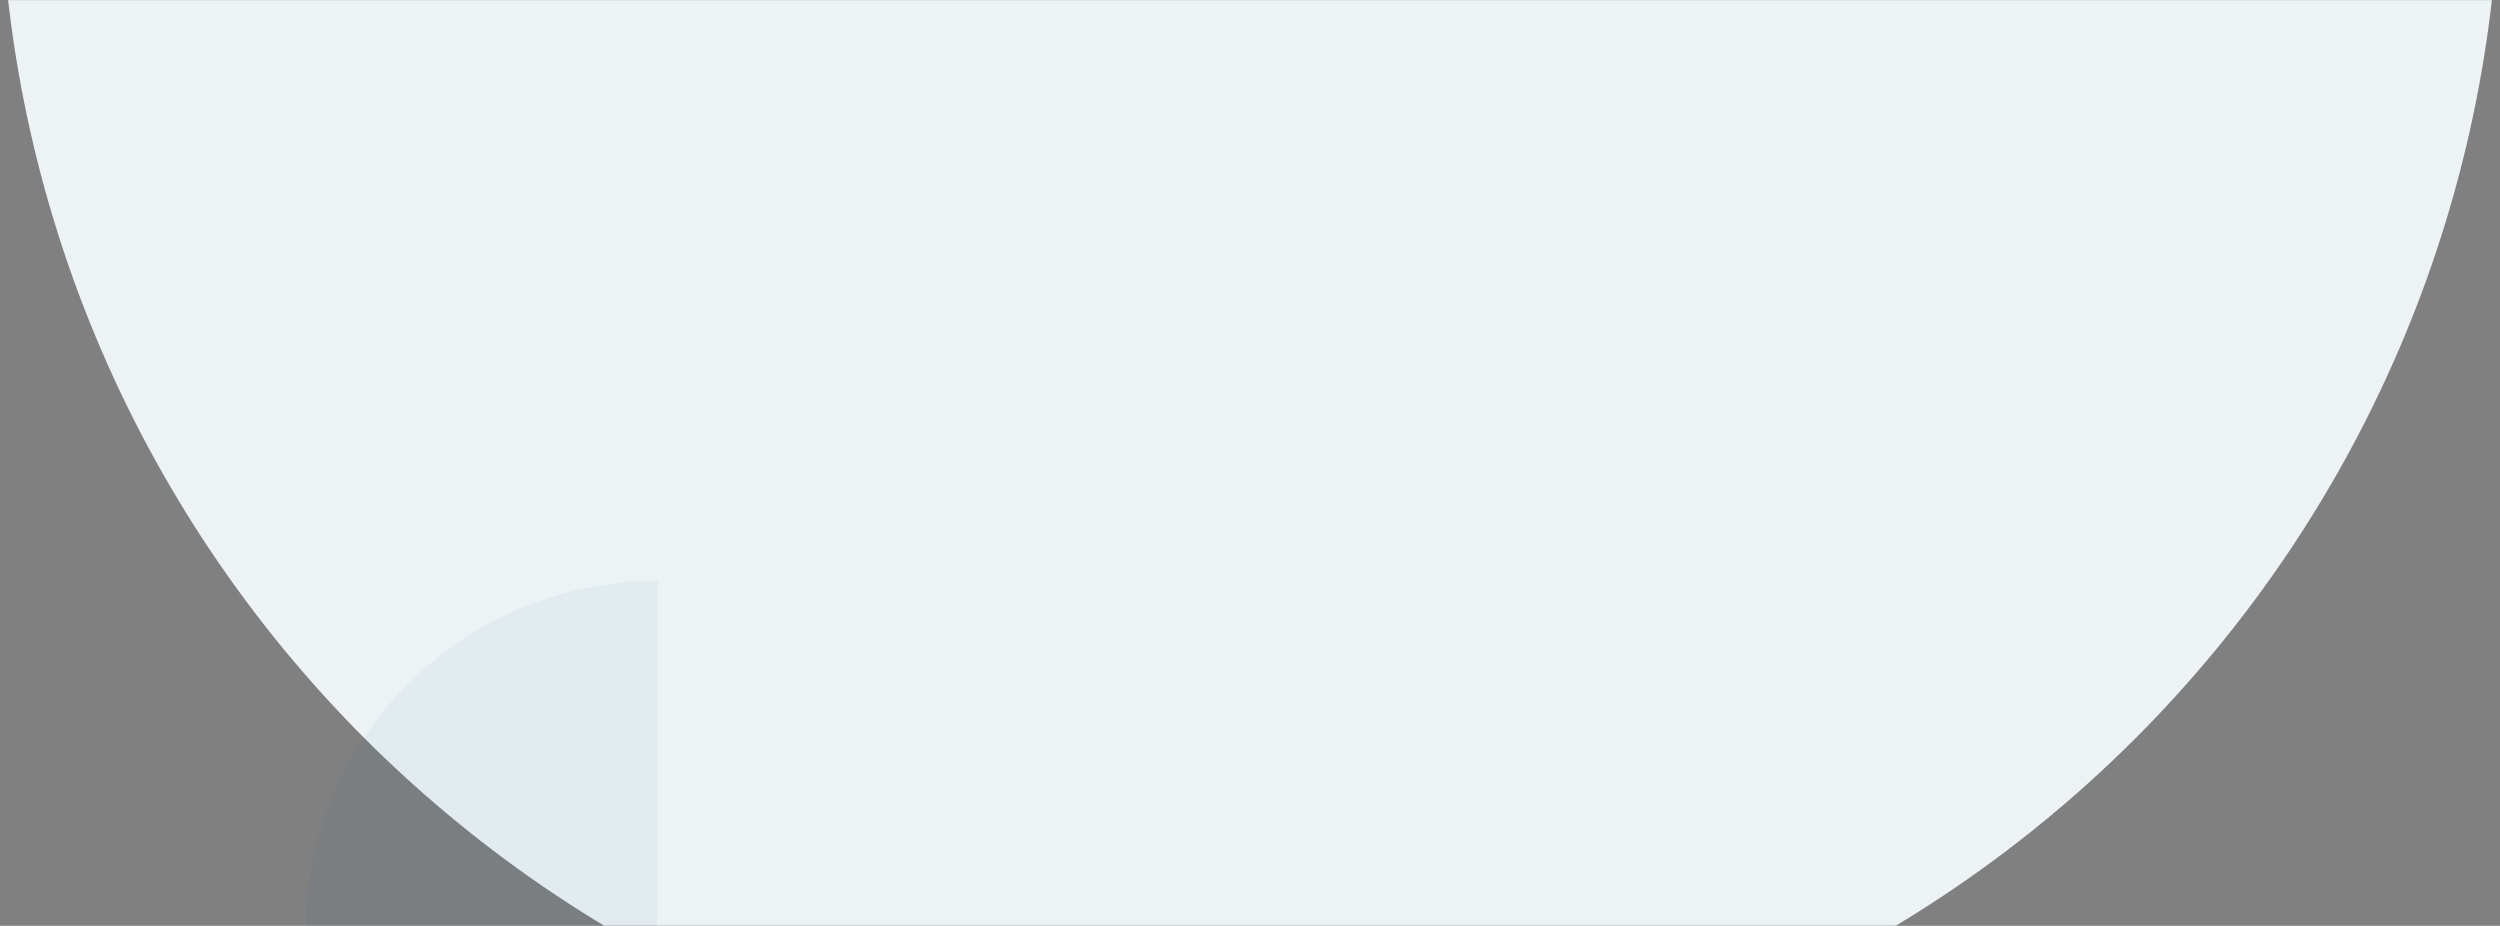 <svg width="1920" height="711" viewBox="0 0 1920 711" fill="none" xmlns="http://www.w3.org/2000/svg">
<rect x="0" y="0" width="1920" height="711" fill="#808080" stroke="none"/>
<mask id="mask0_509_2067" style="mask-type:alpha" maskUnits="userSpaceOnUse" x="0" y="0" width="1920" height="714">
<rect width="1920" height="714" fill="#D9D9D9"/>
</mask>
<g mask="url(#mask0_509_2067)">
<path fill-rule="evenodd" clip-rule="evenodd" d="M73.076 257.655C24.831 141.507 0 17.021 0 -108.695H960H1920C1920 17.021 1895.17 141.507 1846.92 257.655C1798.68 373.802 1727.97 479.336 1638.82 568.231C1549.68 657.126 1443.85 727.642 1327.38 775.752C1210.9 823.861 1086.07 848.623 960 848.623C833.931 848.623 709.096 823.861 592.624 775.752C476.151 727.642 370.322 657.126 281.177 568.231C192.033 479.336 121.32 373.802 73.076 257.655Z" fill="#EDF3F5"/>
</g>
<path d="M235 714C235 678.806 241.984 643.956 255.553 611.441C269.121 578.926 289.009 549.381 314.081 524.495C339.153 499.609 368.918 479.869 401.675 466.4C434.433 452.932 469.543 446 505 446V714H235Z" fill="#0D5C91" fill-opacity="0.05"/>
</svg>
